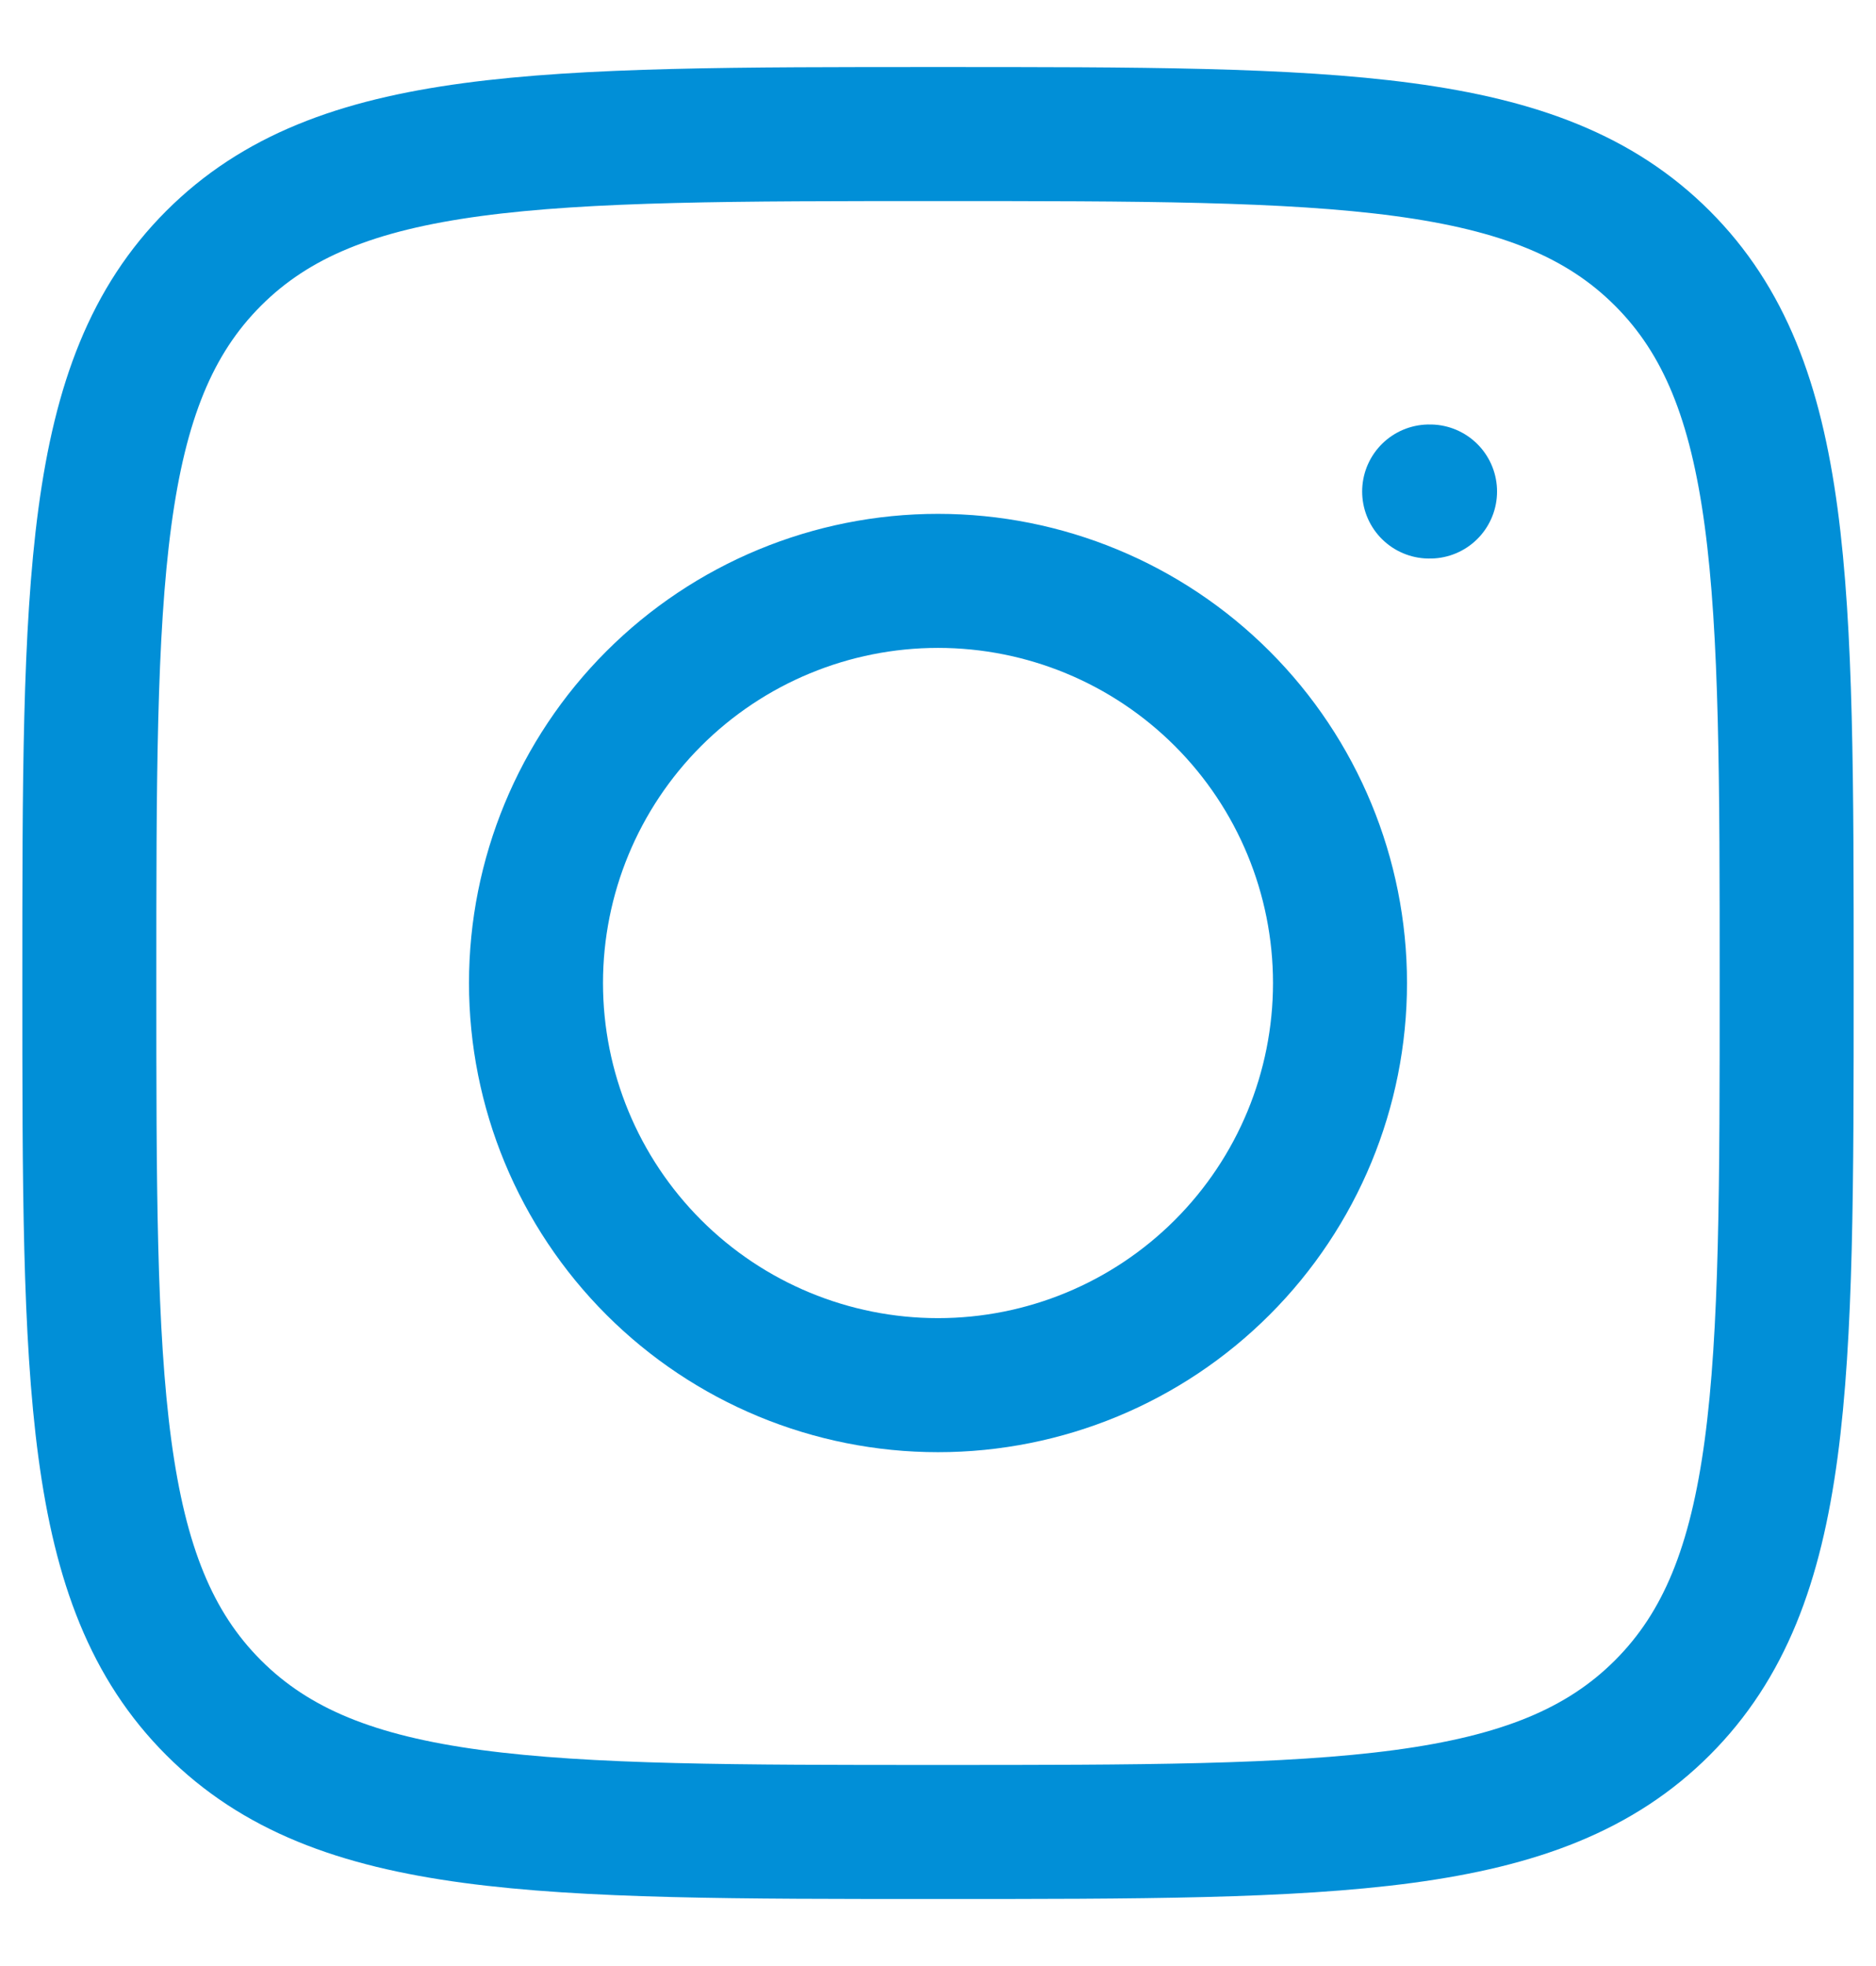 <svg width="21" height="22" viewBox="0 0 21 22" fill="none" xmlns="http://www.w3.org/2000/svg">
<path d="M1 11C1 6.522 1 4.282 2.391 2.891C3.782 1.5 6.021 1.5 10.5 1.5C14.978 1.5 17.218 1.5 18.609 2.891C20 4.282 20 6.521 20 11C20 15.478 20 17.718 18.609 19.109C17.218 20.5 14.979 20.5 10.5 20.5C6.022 20.5 3.782 20.5 2.391 19.109C1 17.718 1 15.479 1 11Z" stroke="#018FD7" stroke-width="1.5" stroke-linecap="round" stroke-linejoin="round"/>
<path d="M16.008 5.5H15.998M15 11C15 12.194 14.526 13.338 13.682 14.182C12.838 15.026 11.694 15.5 10.5 15.5C9.307 15.5 8.162 15.026 7.318 14.182C6.474 13.338 6 12.194 6 11C6 9.807 6.474 8.662 7.318 7.818C8.162 6.974 9.307 6.5 10.5 6.5C11.694 6.5 12.838 6.974 13.682 7.818C14.526 8.662 15 9.807 15 11Z" stroke="#018FD7" stroke-width="1.5" stroke-linecap="round" stroke-linejoin="round"/>
</svg>
